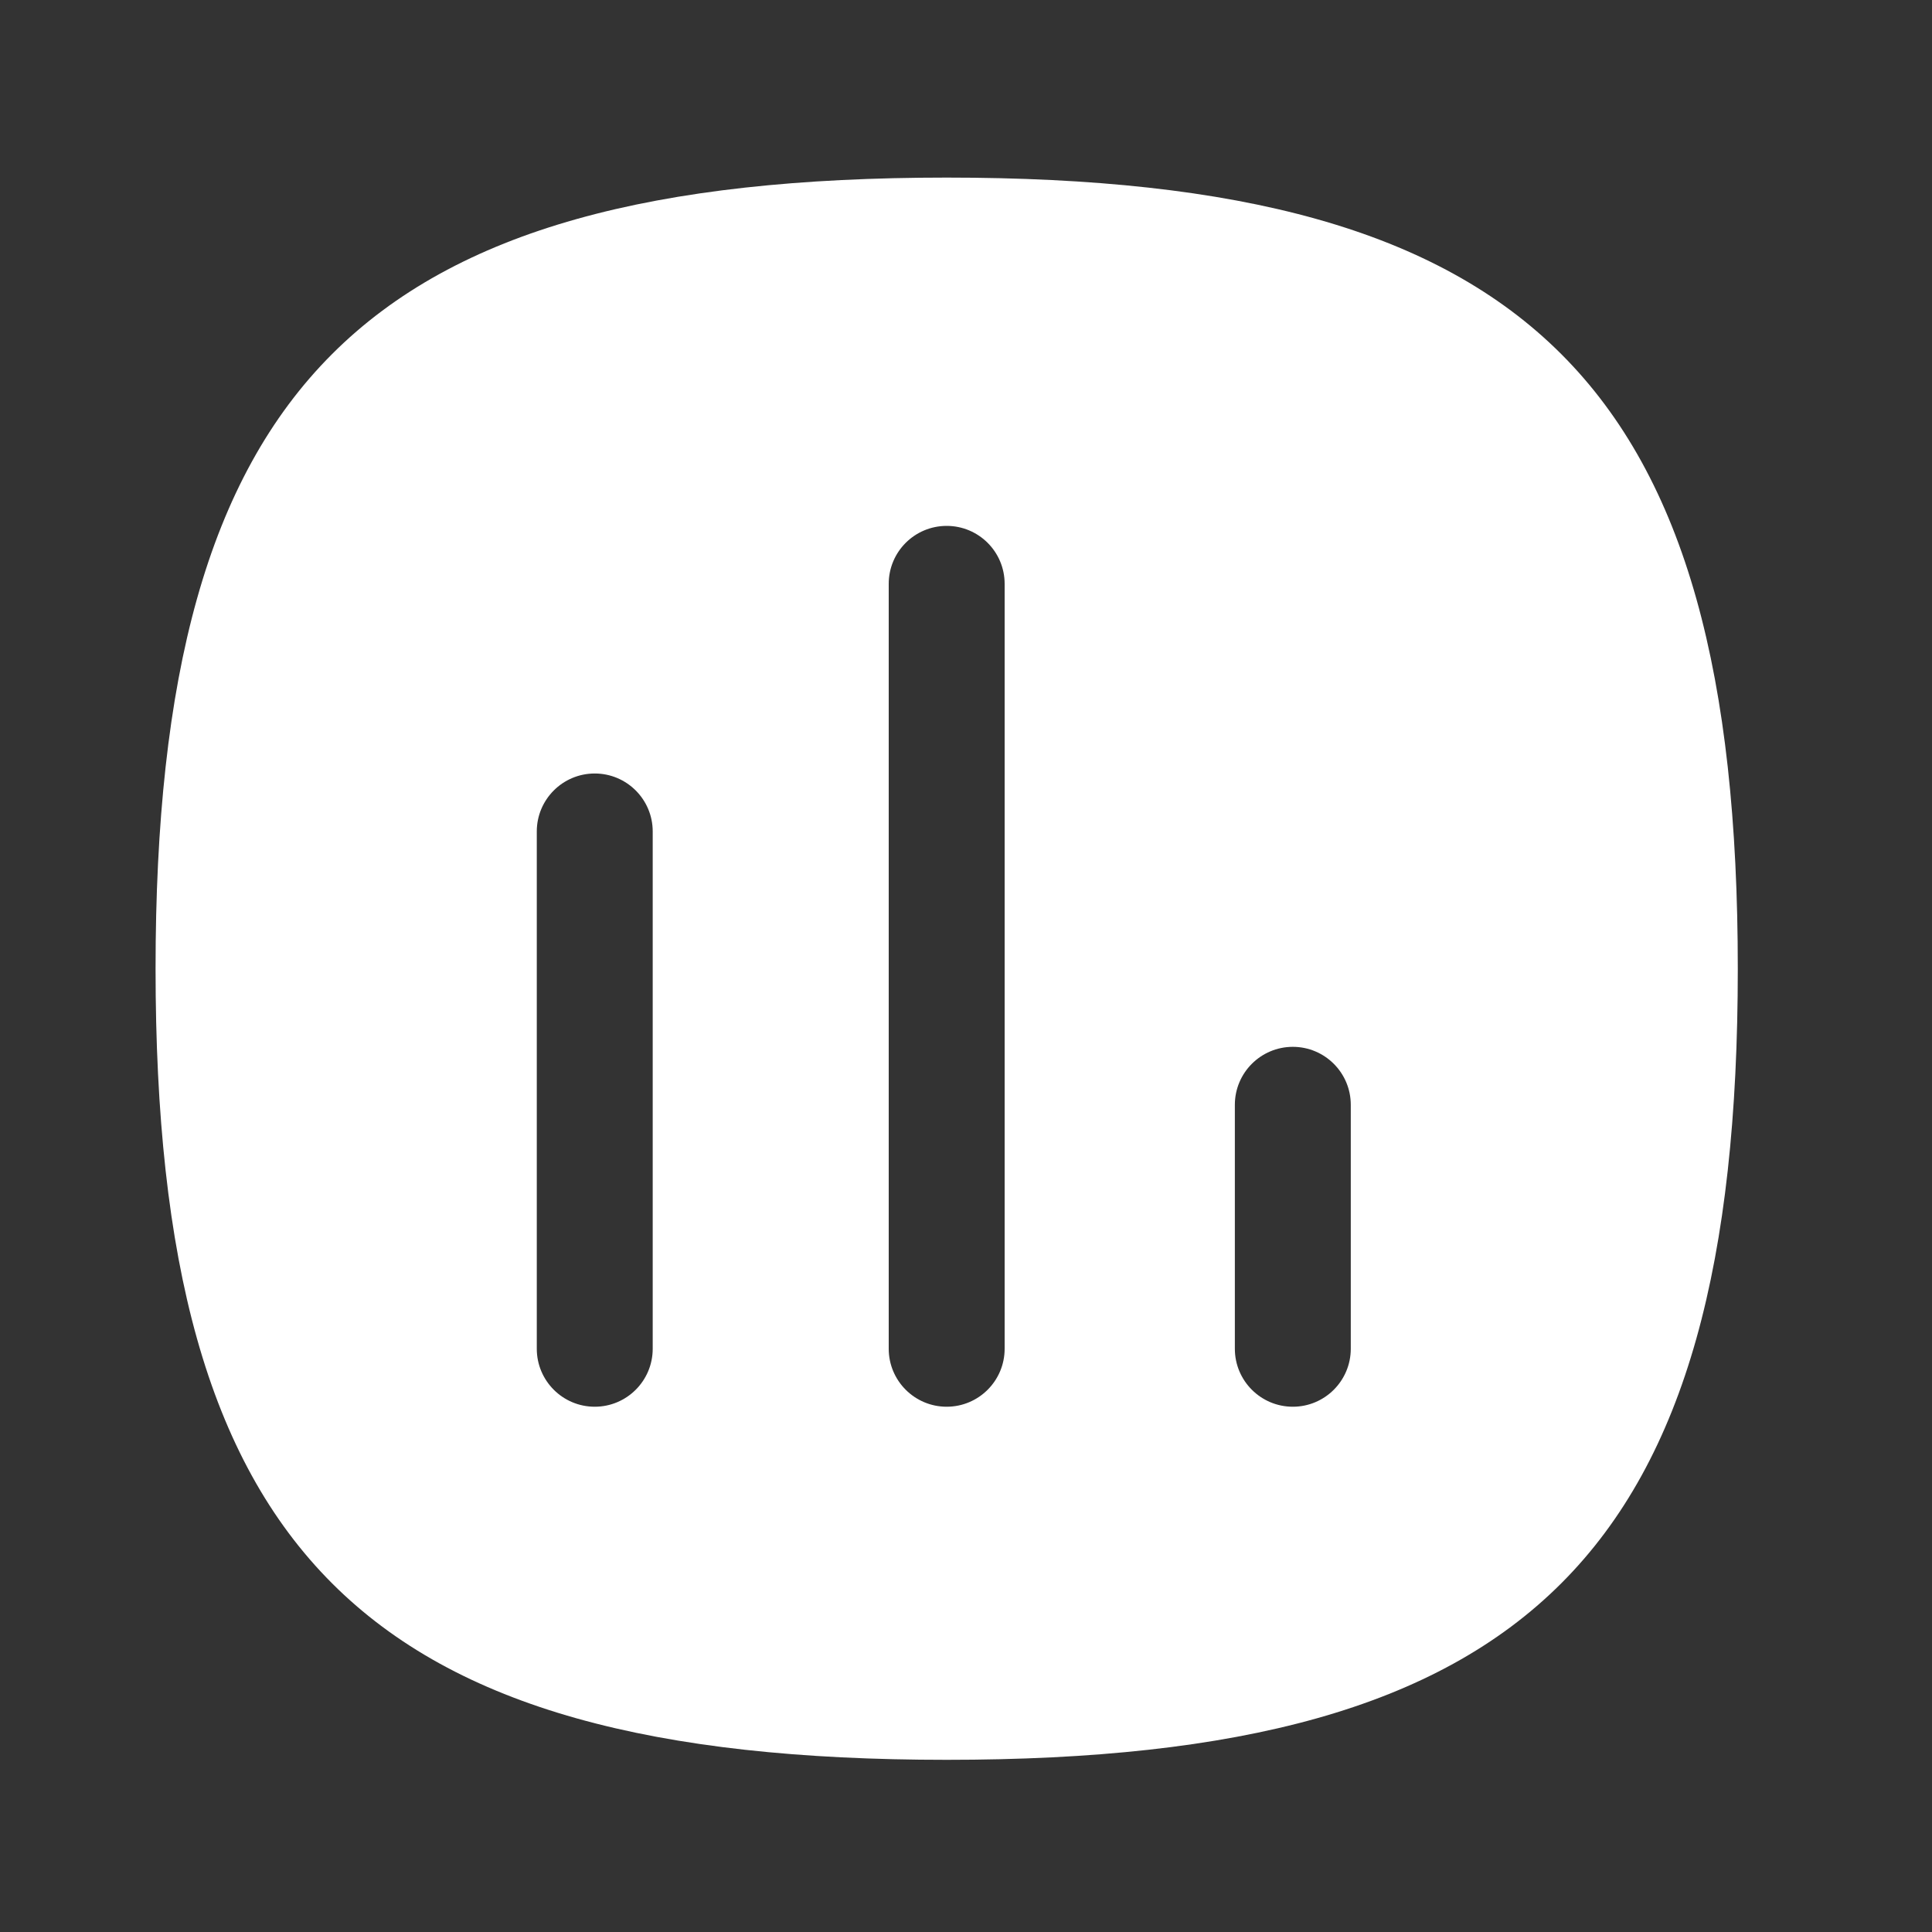 <svg width="25" height="25" viewBox="0 0 25 25" fill="none" xmlns="http://www.w3.org/2000/svg">
<rect x="0" y="0" width="25" height="25" fill="#333333" stroke="none"/>
<path fill-rule="evenodd" clip-rule="evenodd" d="M17.479 17.453C17.479 17.867 17.143 18.203 16.729 18.203C16.315 18.203 15.979 17.867 15.979 17.453V14.296C15.979 13.882 16.315 13.546 16.729 13.546C17.143 13.546 17.479 13.882 17.479 14.296V17.453ZM13 17.453C13 17.867 12.664 18.203 12.25 18.203C11.836 18.203 11.5 17.867 11.5 17.453V7.555C11.5 7.14 11.836 6.805 12.25 6.805C12.664 6.805 13 7.14 13 7.555V17.453ZM8.446 17.453C8.446 17.867 8.11 18.203 7.696 18.203C7.282 18.203 6.946 17.867 6.946 17.453V10.759C6.946 10.345 7.282 10.009 7.696 10.009C8.11 10.009 8.446 10.345 8.446 10.759V17.453ZM12.25 2.298C4.691 2.298 2.013 4.976 2.013 12.535C2.013 20.094 4.691 22.772 12.25 22.772C19.808 22.772 22.487 20.094 22.487 12.535C22.487 4.976 19.808 2.298 12.25 2.298Z" fill="white"/>
</svg>
